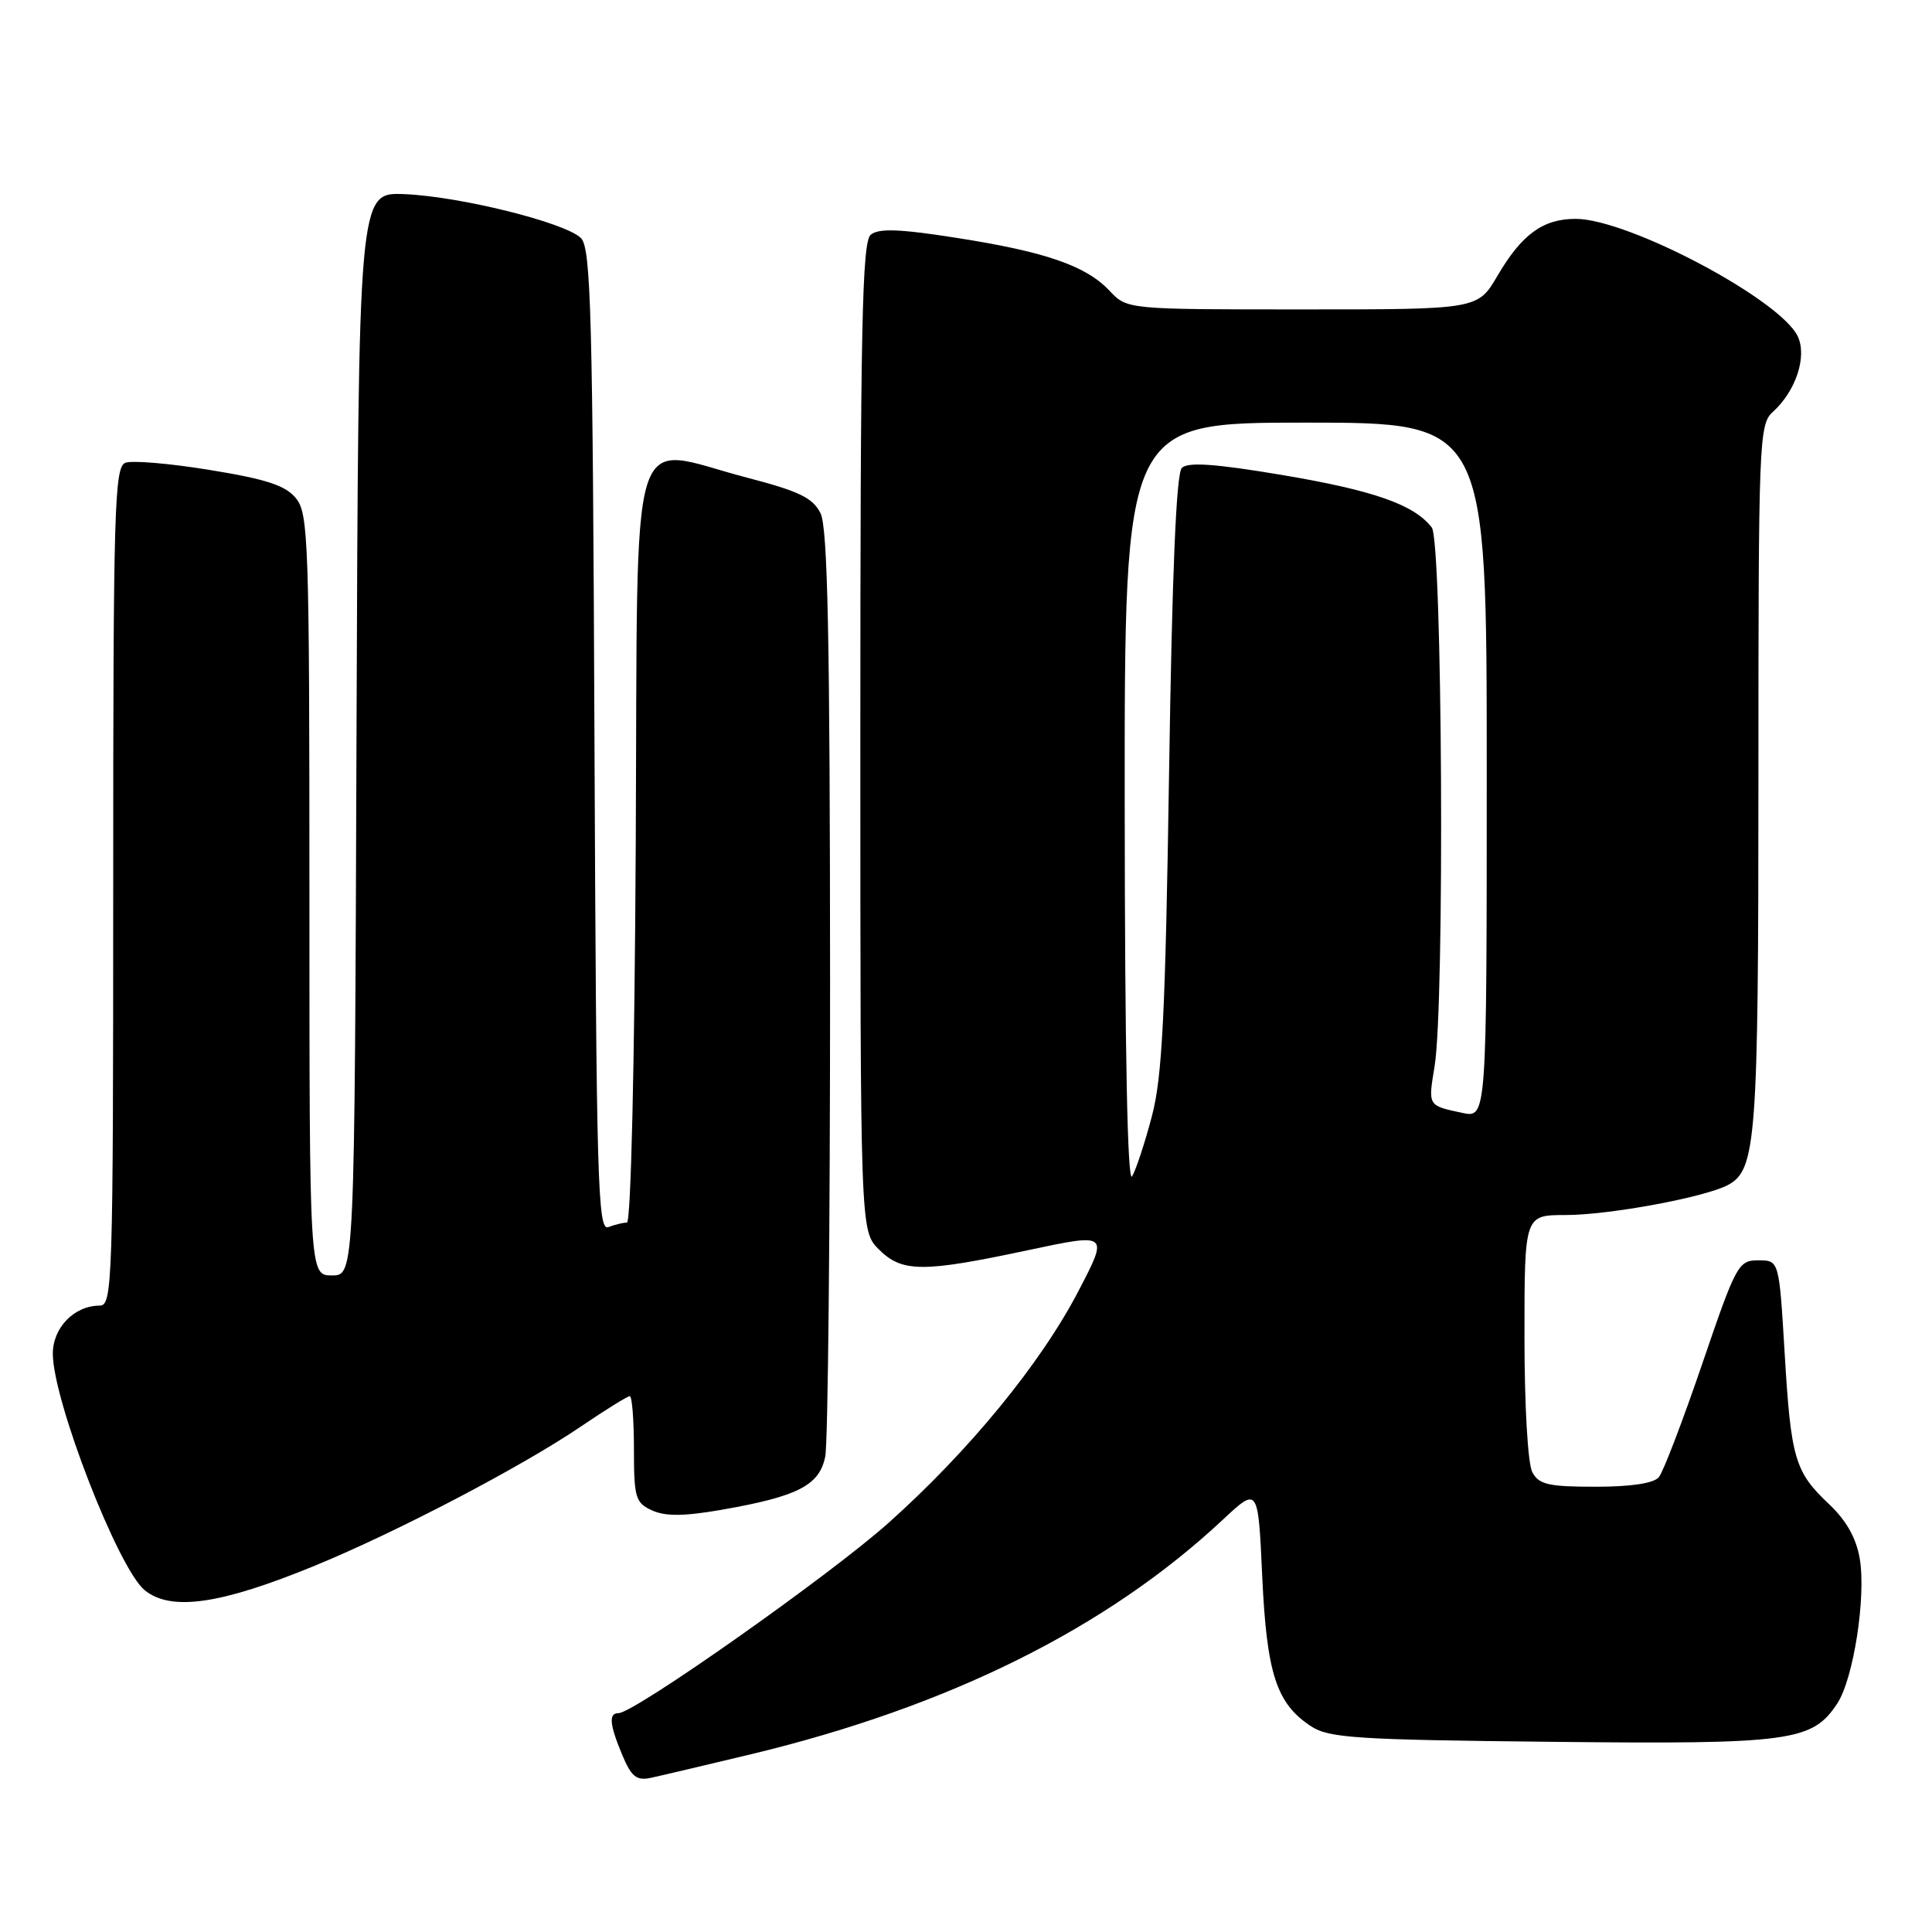 <?xml version="1.0" encoding="UTF-8" standalone="no"?>
<!DOCTYPE svg PUBLIC "-//W3C//DTD SVG 1.1//EN" "http://www.w3.org/Graphics/SVG/1.1/DTD/svg11.dtd" >
<svg xmlns="http://www.w3.org/2000/svg" xmlns:xlink="http://www.w3.org/1999/xlink" version="1.1" viewBox="0 0 256 256">
 <g >
 <path fill="currentColor"
d=" M 99.50 232.45 C 125.74 226.14 146.67 215.74 162.04 201.36 C 166.71 197.00 166.71 197.00 167.25 208.86 C 167.85 221.79 169.13 225.73 173.72 228.74 C 176.10 230.30 179.74 230.53 205.60 230.80 C 237.32 231.14 240.15 230.75 243.46 225.70 C 245.60 222.43 247.28 211.61 246.43 206.55 C 245.96 203.80 244.66 201.48 242.37 199.32 C 237.81 195.02 237.31 193.31 236.47 179.20 C 235.74 167.00 235.74 167.00 232.99 167.00 C 230.34 167.00 230.05 167.54 225.55 180.73 C 222.97 188.28 220.39 195.03 219.81 195.73 C 219.13 196.55 216.14 197.00 211.41 197.00 C 205.18 197.00 203.91 196.71 203.04 195.07 C 202.44 193.96 202.00 186.23 202.00 177.07 C 202.00 161.00 202.00 161.00 207.43 161.00 C 213.21 161.00 225.91 158.65 228.96 157.02 C 232.71 155.01 233.00 151.13 233.00 103.01 C 233.00 58.33 233.08 56.24 234.91 54.58 C 237.94 51.84 239.46 47.30 238.23 44.61 C 236.01 39.74 215.76 29.00 208.78 29.00 C 204.45 29.00 201.64 31.05 198.42 36.55 C 195.81 41.00 195.81 41.00 172.58 41.00 C 149.35 41.00 149.35 41.00 147.02 38.53 C 143.91 35.21 138.48 33.34 126.63 31.50 C 119.18 30.33 116.42 30.24 115.38 31.10 C 114.23 32.05 114.00 43.30 114.00 97.67 C 114.00 163.09 114.00 163.09 116.45 165.55 C 119.53 168.62 122.26 168.63 136.20 165.66 C 146.91 163.38 146.91 163.38 142.90 171.07 C 137.91 180.67 128.39 192.28 117.70 201.82 C 109.95 208.74 84.03 227.00 81.96 227.00 C 80.62 227.00 80.76 228.49 82.46 232.56 C 83.65 235.41 84.34 235.97 86.21 235.58 C 87.47 235.31 93.45 233.90 99.50 232.45 Z  M 41.72 207.46 C 52.59 203.00 69.17 194.32 77.00 189.00 C 80.24 186.80 83.14 185.00 83.45 185.00 C 83.75 185.00 84.00 188.16 84.00 192.02 C 84.00 198.47 84.20 199.13 86.41 200.14 C 88.17 200.94 90.63 200.92 95.58 200.06 C 105.73 198.29 108.59 196.82 109.35 192.99 C 109.71 191.21 109.99 162.92 109.99 130.12 C 109.97 84.43 109.68 69.92 108.72 68.00 C 107.71 65.97 105.87 65.08 98.98 63.29 C 82.99 59.12 84.54 54.04 84.24 111.75 C 84.09 141.04 83.60 162.00 83.07 162.00 C 82.57 162.00 81.46 162.27 80.60 162.60 C 79.20 163.14 79.02 156.61 78.77 98.13 C 78.54 41.55 78.30 32.87 76.98 31.55 C 74.92 29.49 60.85 26.00 53.50 25.72 C 47.50 25.50 47.50 25.50 47.24 97.25 C 46.99 169.00 46.99 169.00 43.99 169.00 C 41.00 169.00 41.00 169.00 41.00 118.61 C 41.00 71.89 40.87 68.06 39.23 66.04 C 37.85 64.33 35.34 63.50 27.84 62.28 C 22.54 61.41 17.49 60.98 16.61 61.32 C 15.16 61.88 15.00 67.39 15.00 117.47 C 15.00 170.02 14.90 173.00 13.22 173.00 C 9.85 173.00 7.00 175.91 7.00 179.37 C 7.00 185.55 15.66 207.85 19.17 210.71 C 22.66 213.54 29.22 212.60 41.72 207.46 Z  M 149.03 106.75 C 149.00 56.00 149.00 56.00 173.00 56.00 C 197.00 56.00 197.00 56.00 197.00 102.08 C 197.00 148.16 197.00 148.16 193.75 147.46 C 189.17 146.48 189.22 146.58 190.09 141.29 C 191.45 133.06 191.12 71.75 189.72 69.90 C 187.40 66.87 182.02 64.98 169.89 62.94 C 161.02 61.45 157.40 61.20 156.60 62.00 C 155.86 62.74 155.31 75.82 154.91 102.30 C 154.42 134.35 154.01 142.66 152.64 147.87 C 151.72 151.37 150.54 154.97 150.01 155.87 C 149.40 156.92 149.05 139.44 149.03 106.75 Z "/>
</g>
</svg>